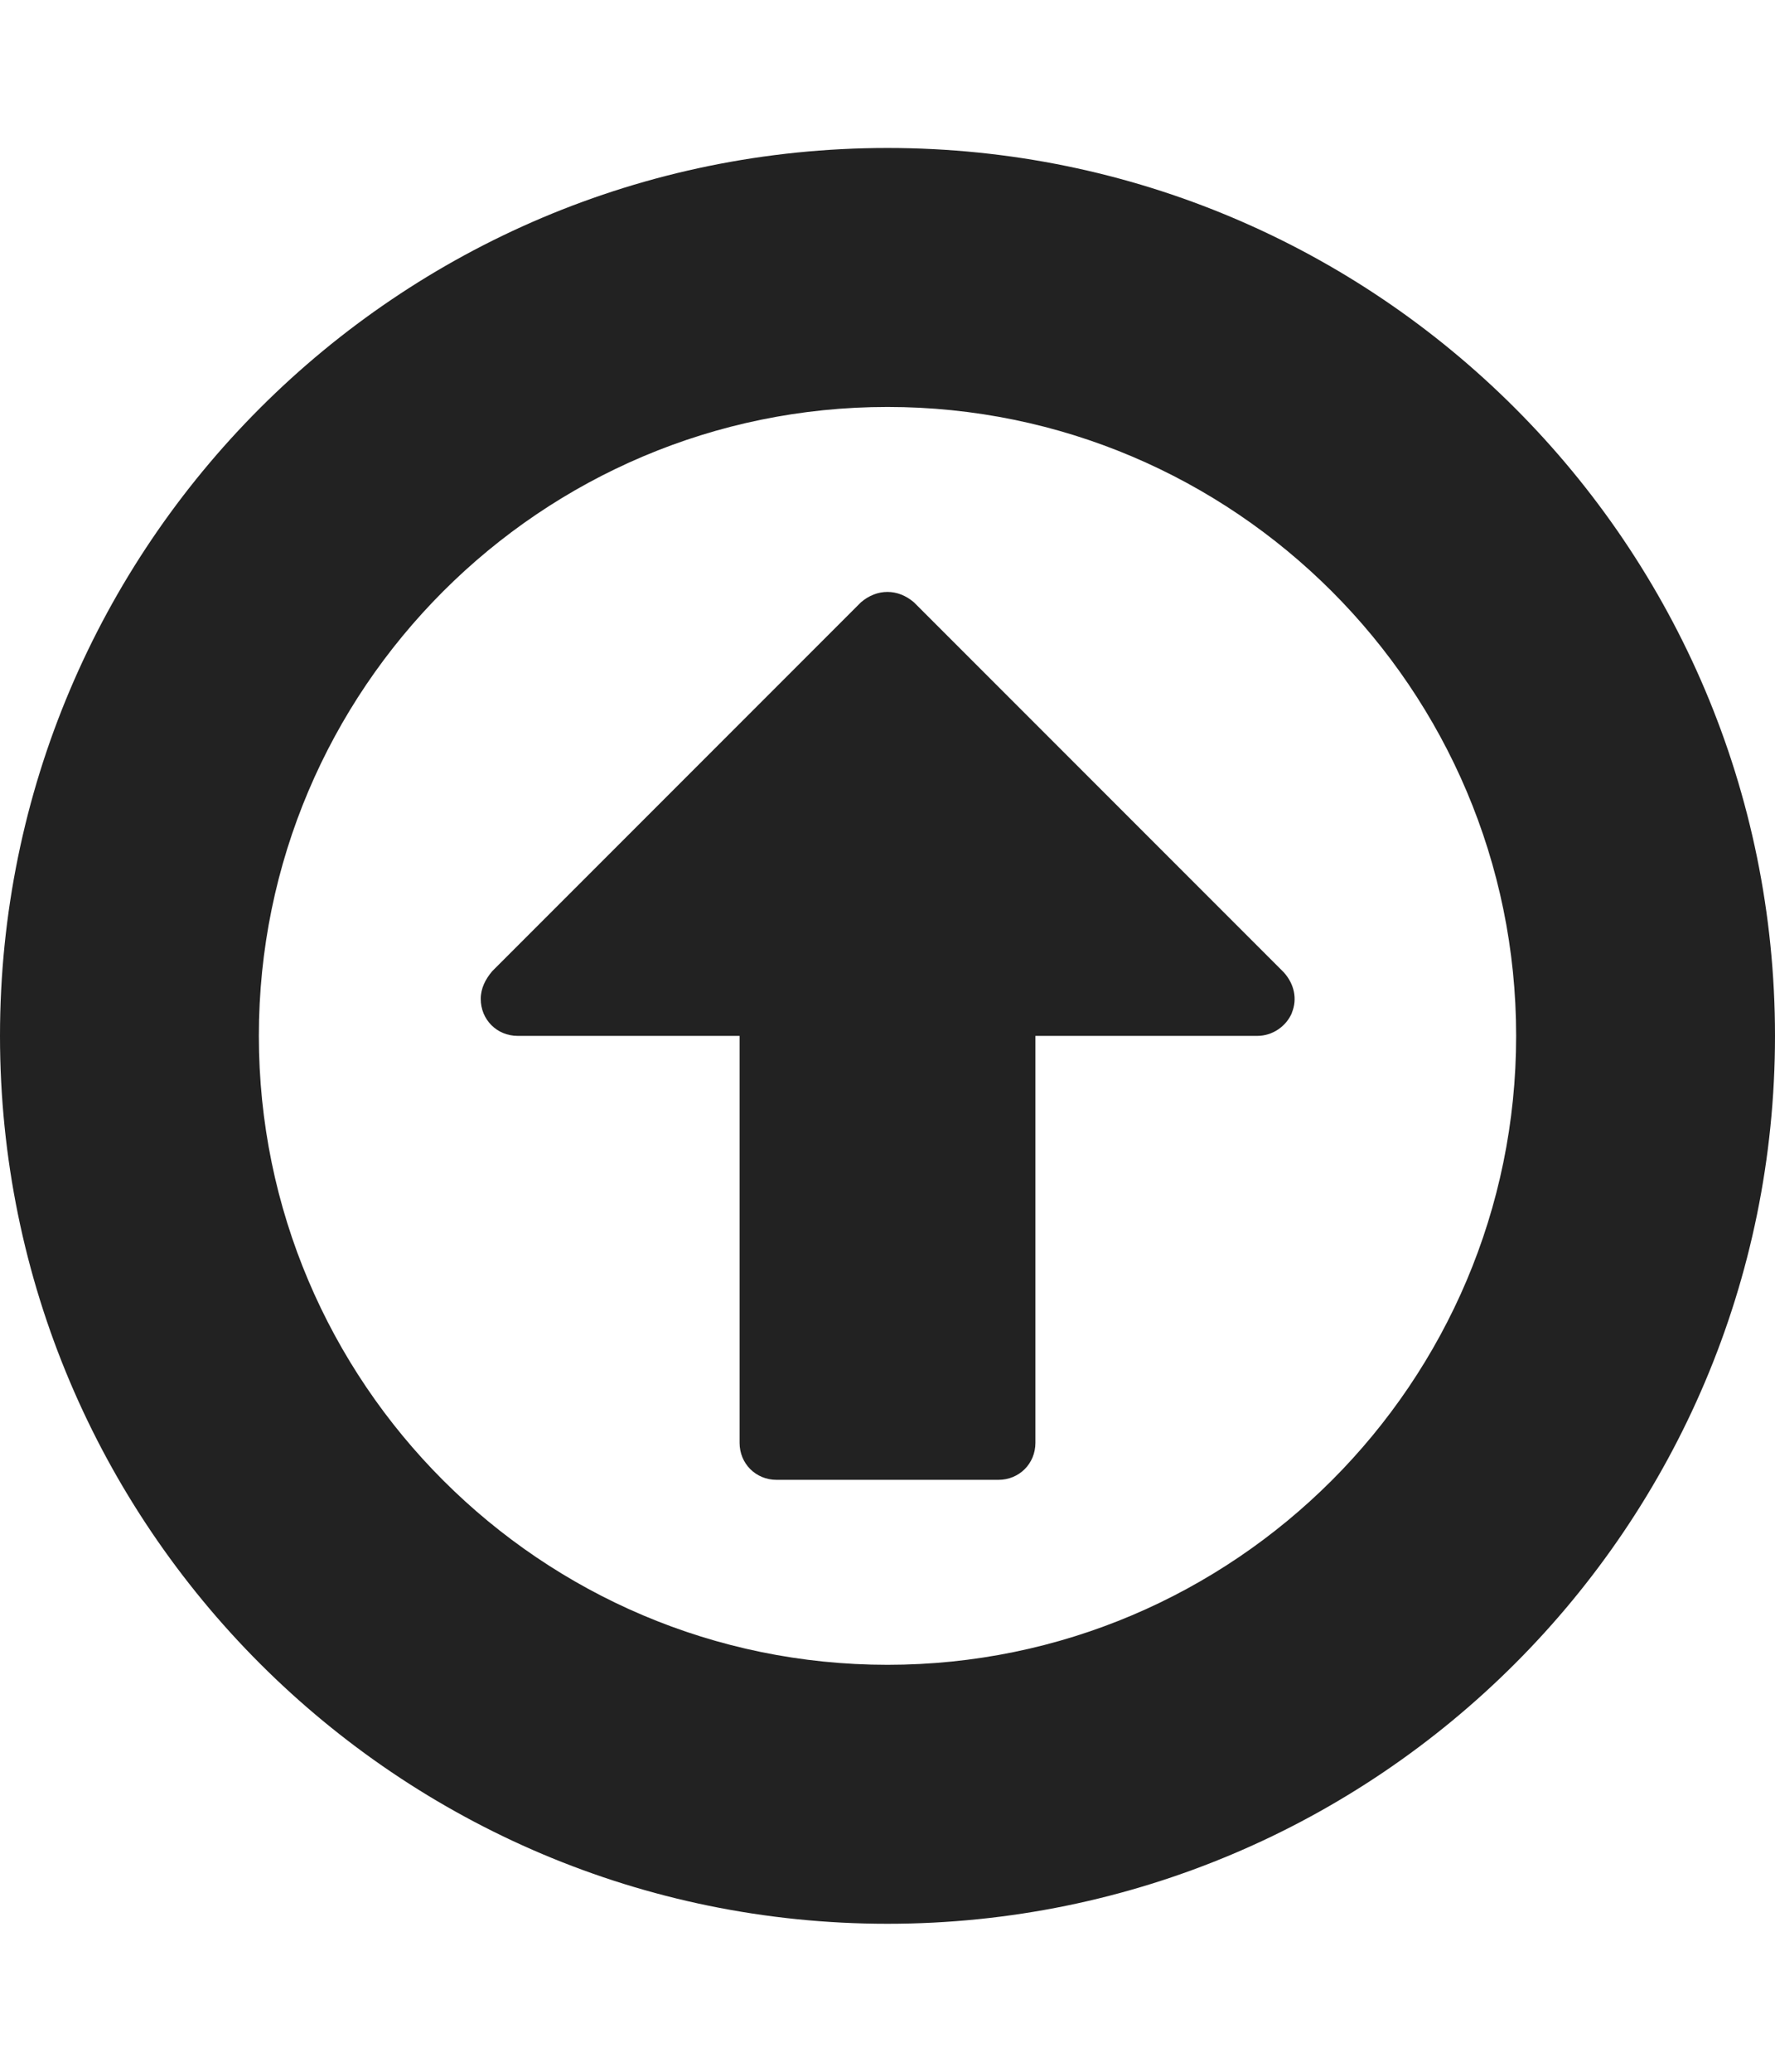 
<svg version="1.1" xmlns="http://www.w3.org/2000/svg" width="24" height="28" viewBox="0 0 24 28">
<title>arrow-circle-o-up</title>
<path fill="#222" d="M17.469 13.687c-0.078 0.187-0.266 0.313-0.469 0.313h-3v5.5c0 0.281-0.219 0.5-0.5 0.5h-3c-0.281 0-0.5-0.219-0.5-0.5v-5.5h-3c-0.281 0-0.5-0.219-0.5-0.5 0-0.141 0.063-0.266 0.156-0.375l4.984-4.984c0.109-0.094 0.234-0.141 0.359-0.141s0.25 0.047 0.359 0.141l5 5c0.141 0.156 0.187 0.359 0.109 0.547zM12 5.5c-4.688 0-8.5 3.813-8.5 8.5s3.813 8.5 8.5 8.5 8.5-3.813 8.5-8.5-3.813-8.5-8.5-8.5zM24 14c0 6.625-5.375 12-12 12s-12-5.375-12-12 5.375-12 12-12v0c6.625 0 12 5.375 12 12z"></path>
</svg>
